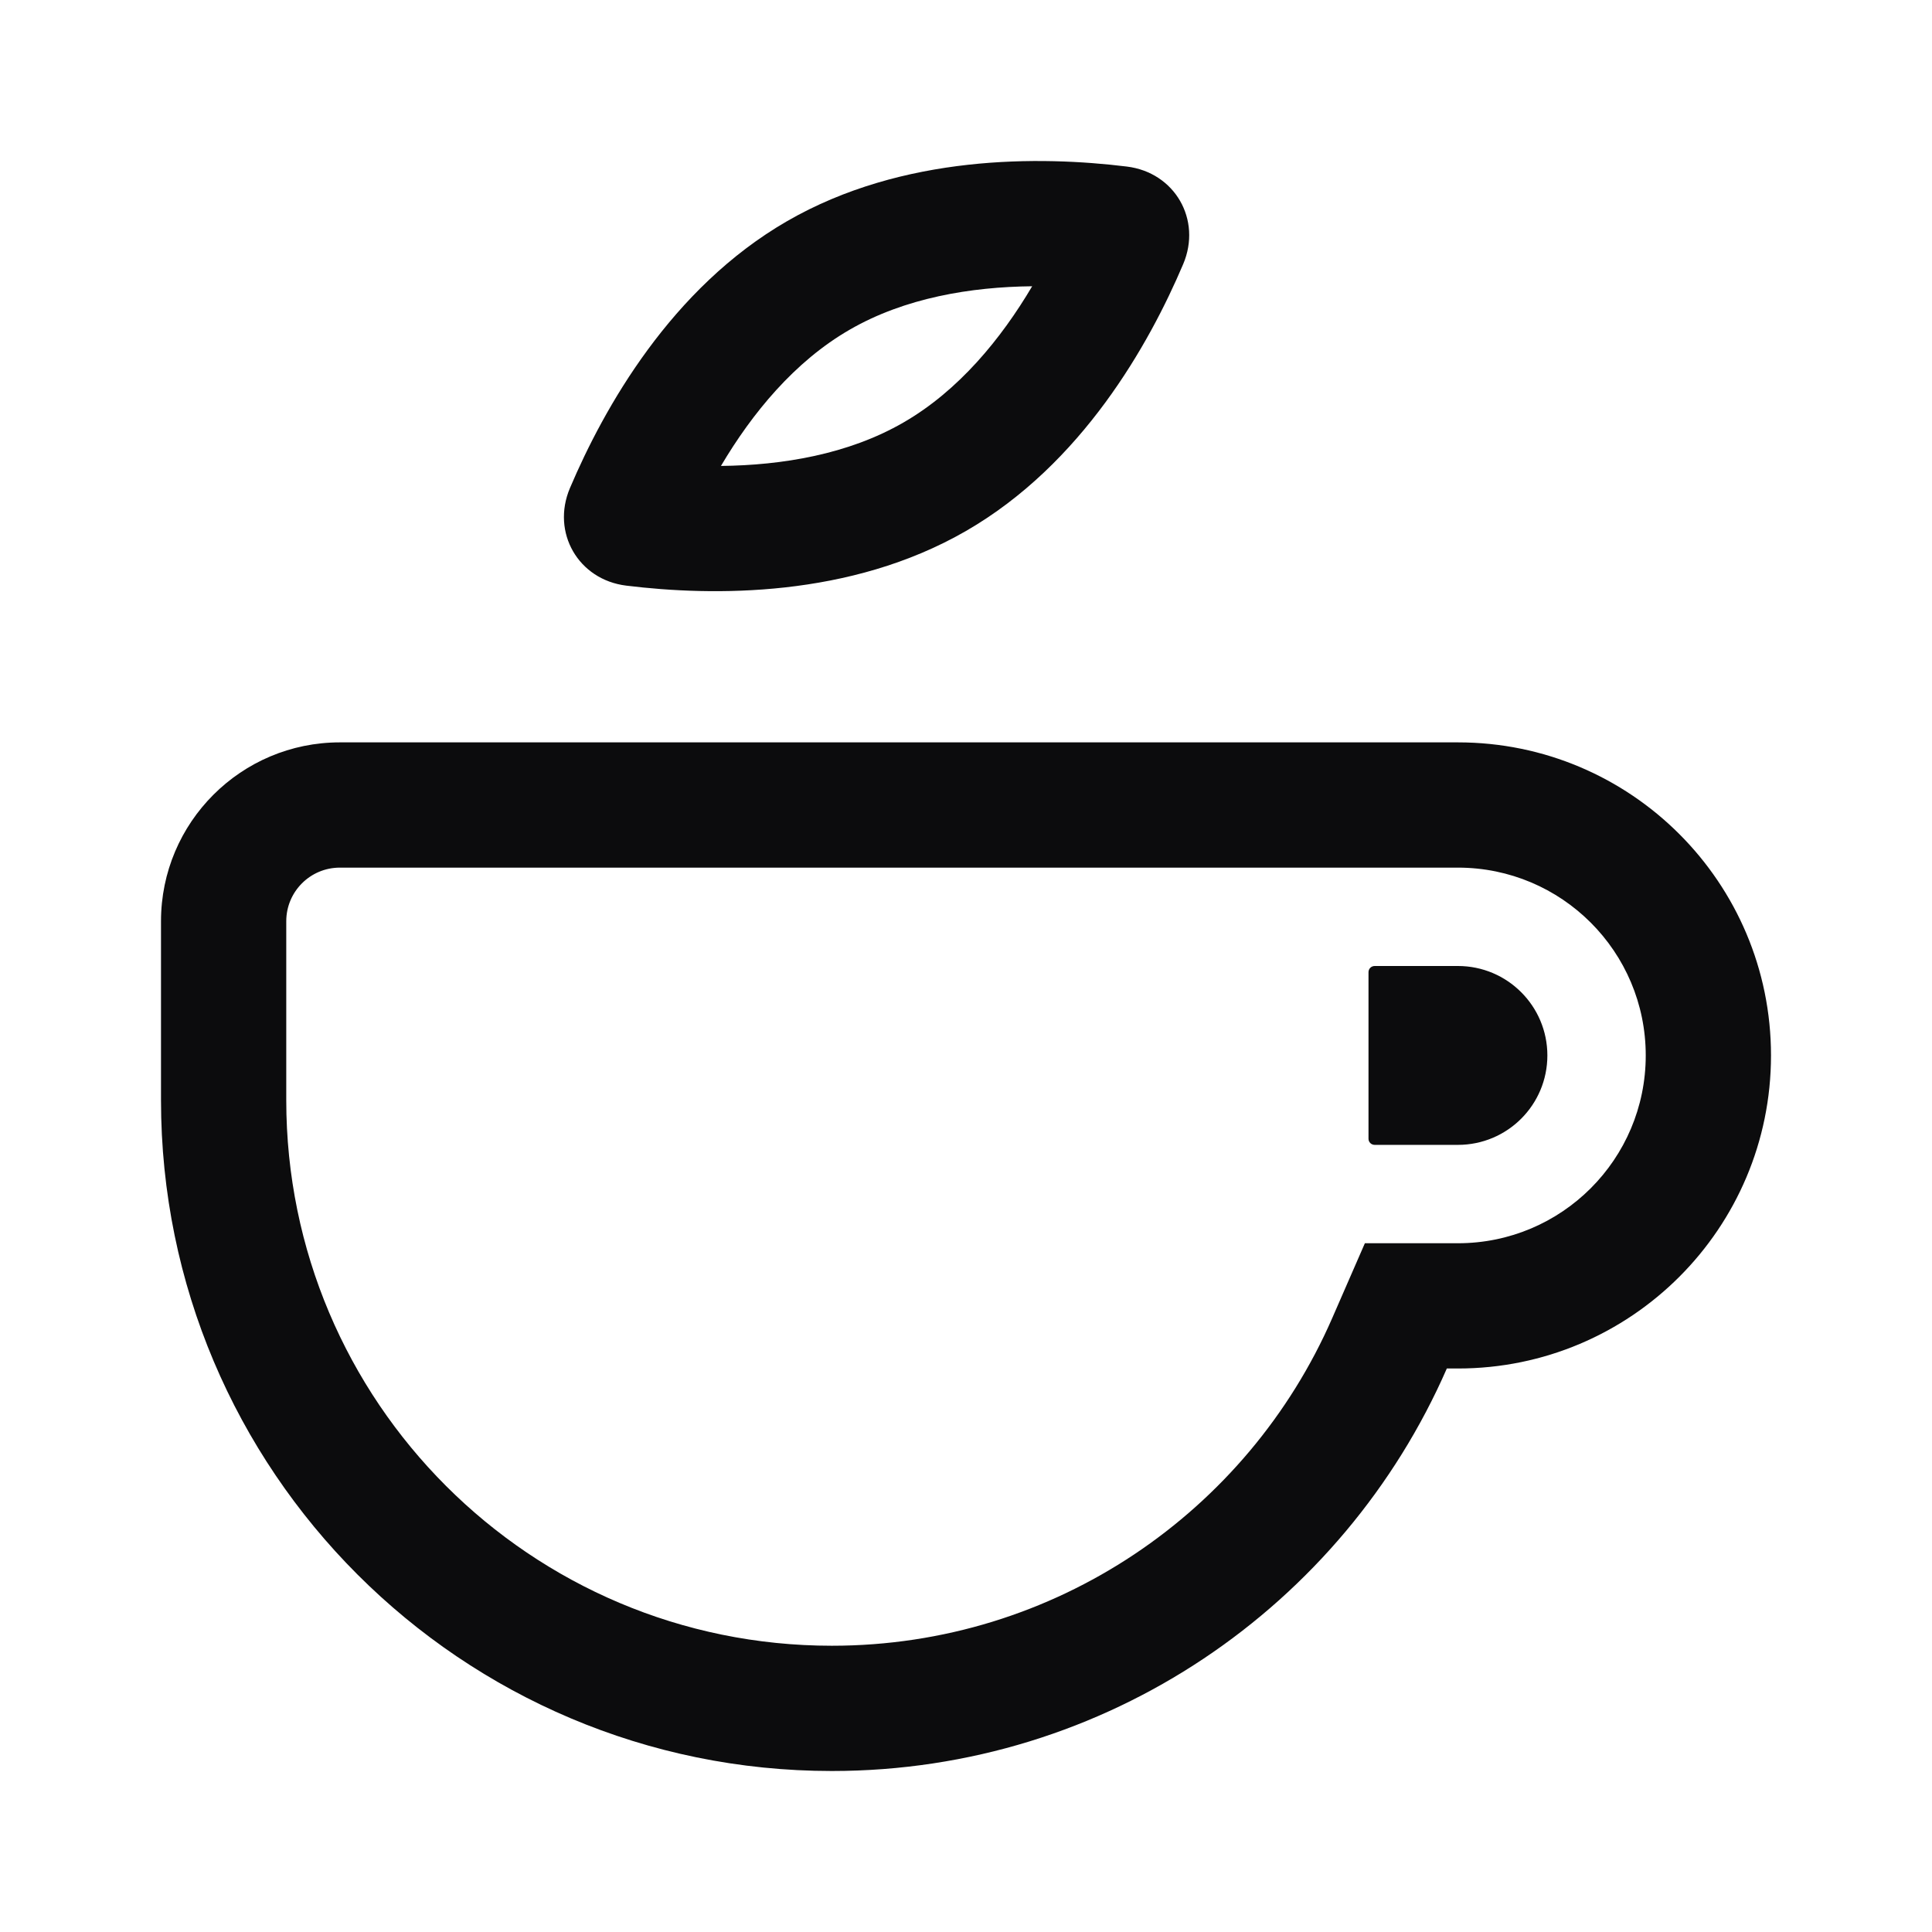 <svg width="24" height="24" viewBox="0 0 24 24" fill="none" xmlns="http://www.w3.org/2000/svg">
<path fill-rule="evenodd" clip-rule="evenodd" d="M7.78 7.275C8.854 7.407 10.559 7.428 12 6.596C13.441 5.765 14.275 4.277 14.698 3.281C14.932 2.729 14.594 2.142 13.998 2.069C12.924 1.937 11.218 1.916 9.778 2.747C8.337 3.579 7.503 5.067 7.08 6.063C6.846 6.615 7.184 7.202 7.78 7.275ZM8.956 5.788C9.715 5.78 10.537 5.645 11.222 5.249C11.908 4.854 12.436 4.209 12.822 3.556C12.063 3.564 11.241 3.699 10.556 4.095C9.87 4.49 9.342 5.135 8.956 5.788Z" fill="#0C0C0D"/>
<path d="M17.077 12C17.034 12 17 12.034 17 12.077V14.146C17 14.188 17.034 14.222 17.077 14.222H18.111C18.725 14.222 19.222 13.725 19.222 13.111C19.222 12.498 18.725 12 18.111 12H17.077Z" fill="#0C0C0D"/>
<path fill-rule="evenodd" clip-rule="evenodd" d="M2 11.444C2 10.217 2.995 9.222 4.222 9.222H18.111C20.259 9.222 22 10.963 22 13.111C22 15.259 20.259 17 18.111 17H17.973C16.687 19.943 13.751 22 10.333 22C5.731 22 2 18.269 2 13.667V11.444ZM16.955 15.444H18.111C19.4 15.444 20.444 14.4 20.444 13.111C20.444 11.822 19.4 10.778 18.111 10.778H4.222C3.854 10.778 3.556 11.076 3.556 11.444V13.667C3.556 17.41 6.59 20.444 10.333 20.444C13.11 20.444 15.501 18.774 16.548 16.377L16.955 15.444Z" fill="#0C0C0D"/>
</svg>
